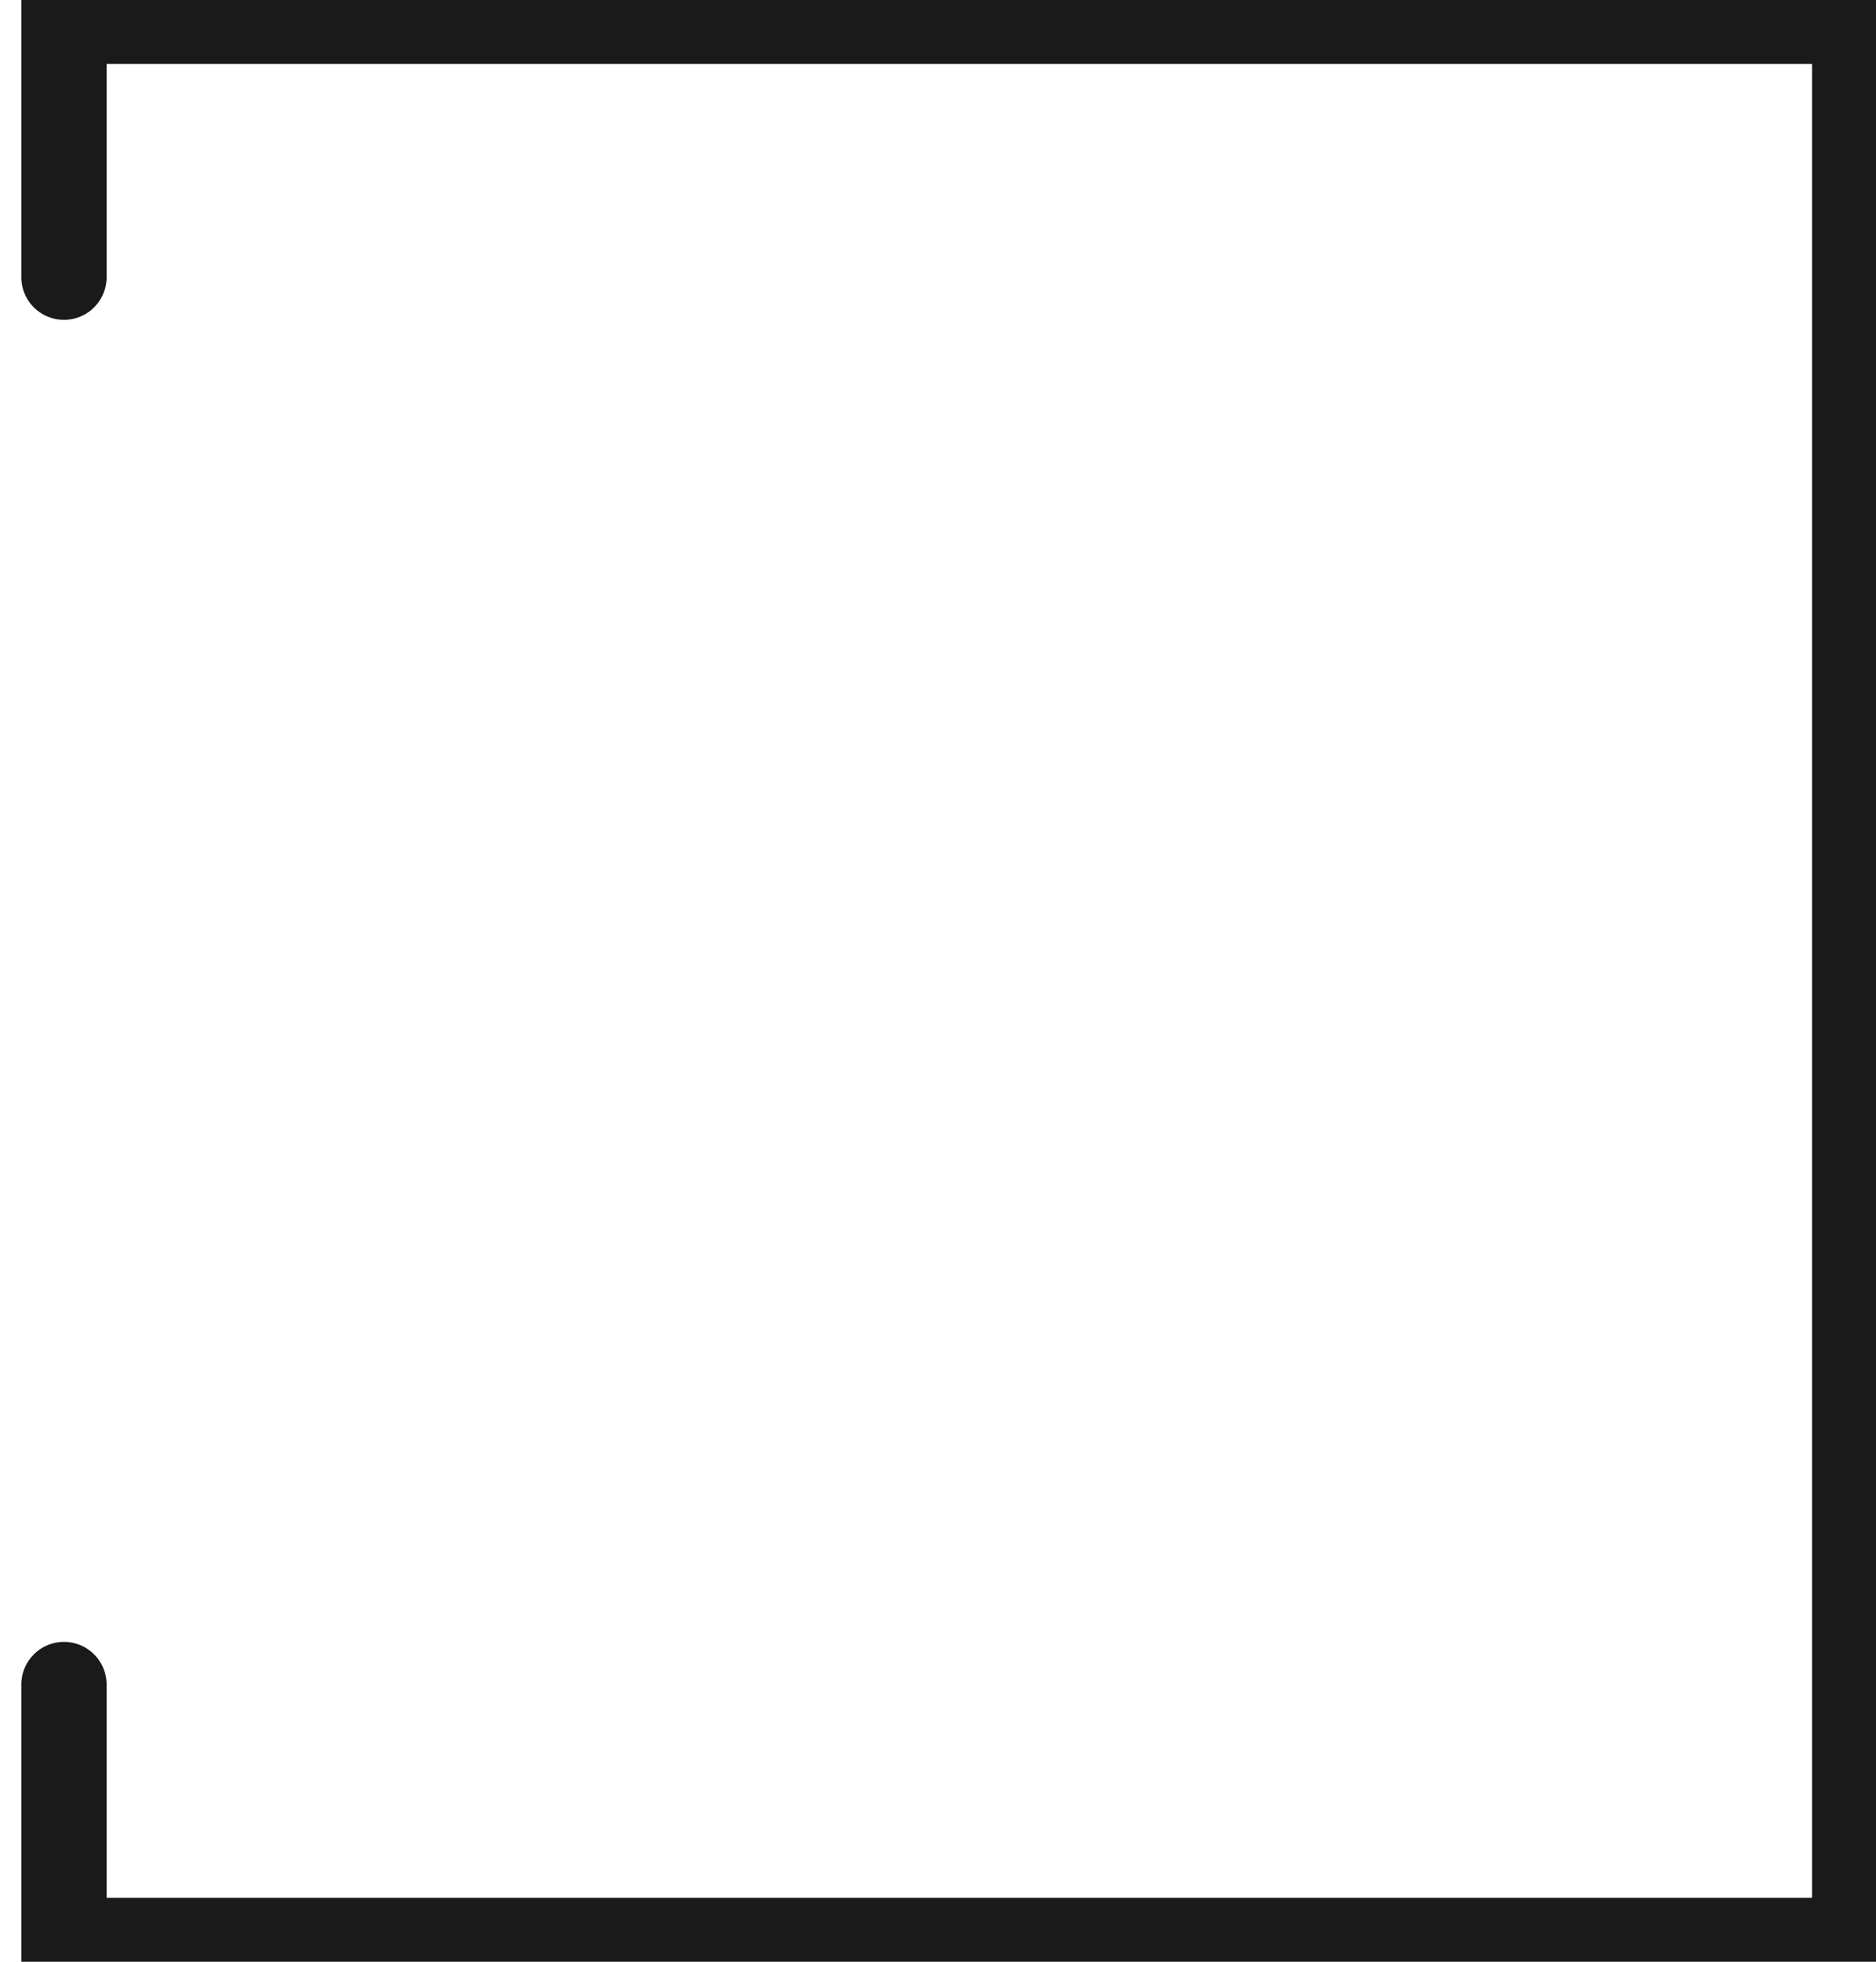 <svg width="44" height="46" viewBox="0 0 44 46" fill="none" xmlns="http://www.w3.org/2000/svg">
<path d="M1.5 6.5V0.5H43.5V45.5H1.5V39.5" stroke="#1A1A1A" stroke-width="2" stroke-linecap="round"/>
</svg>
